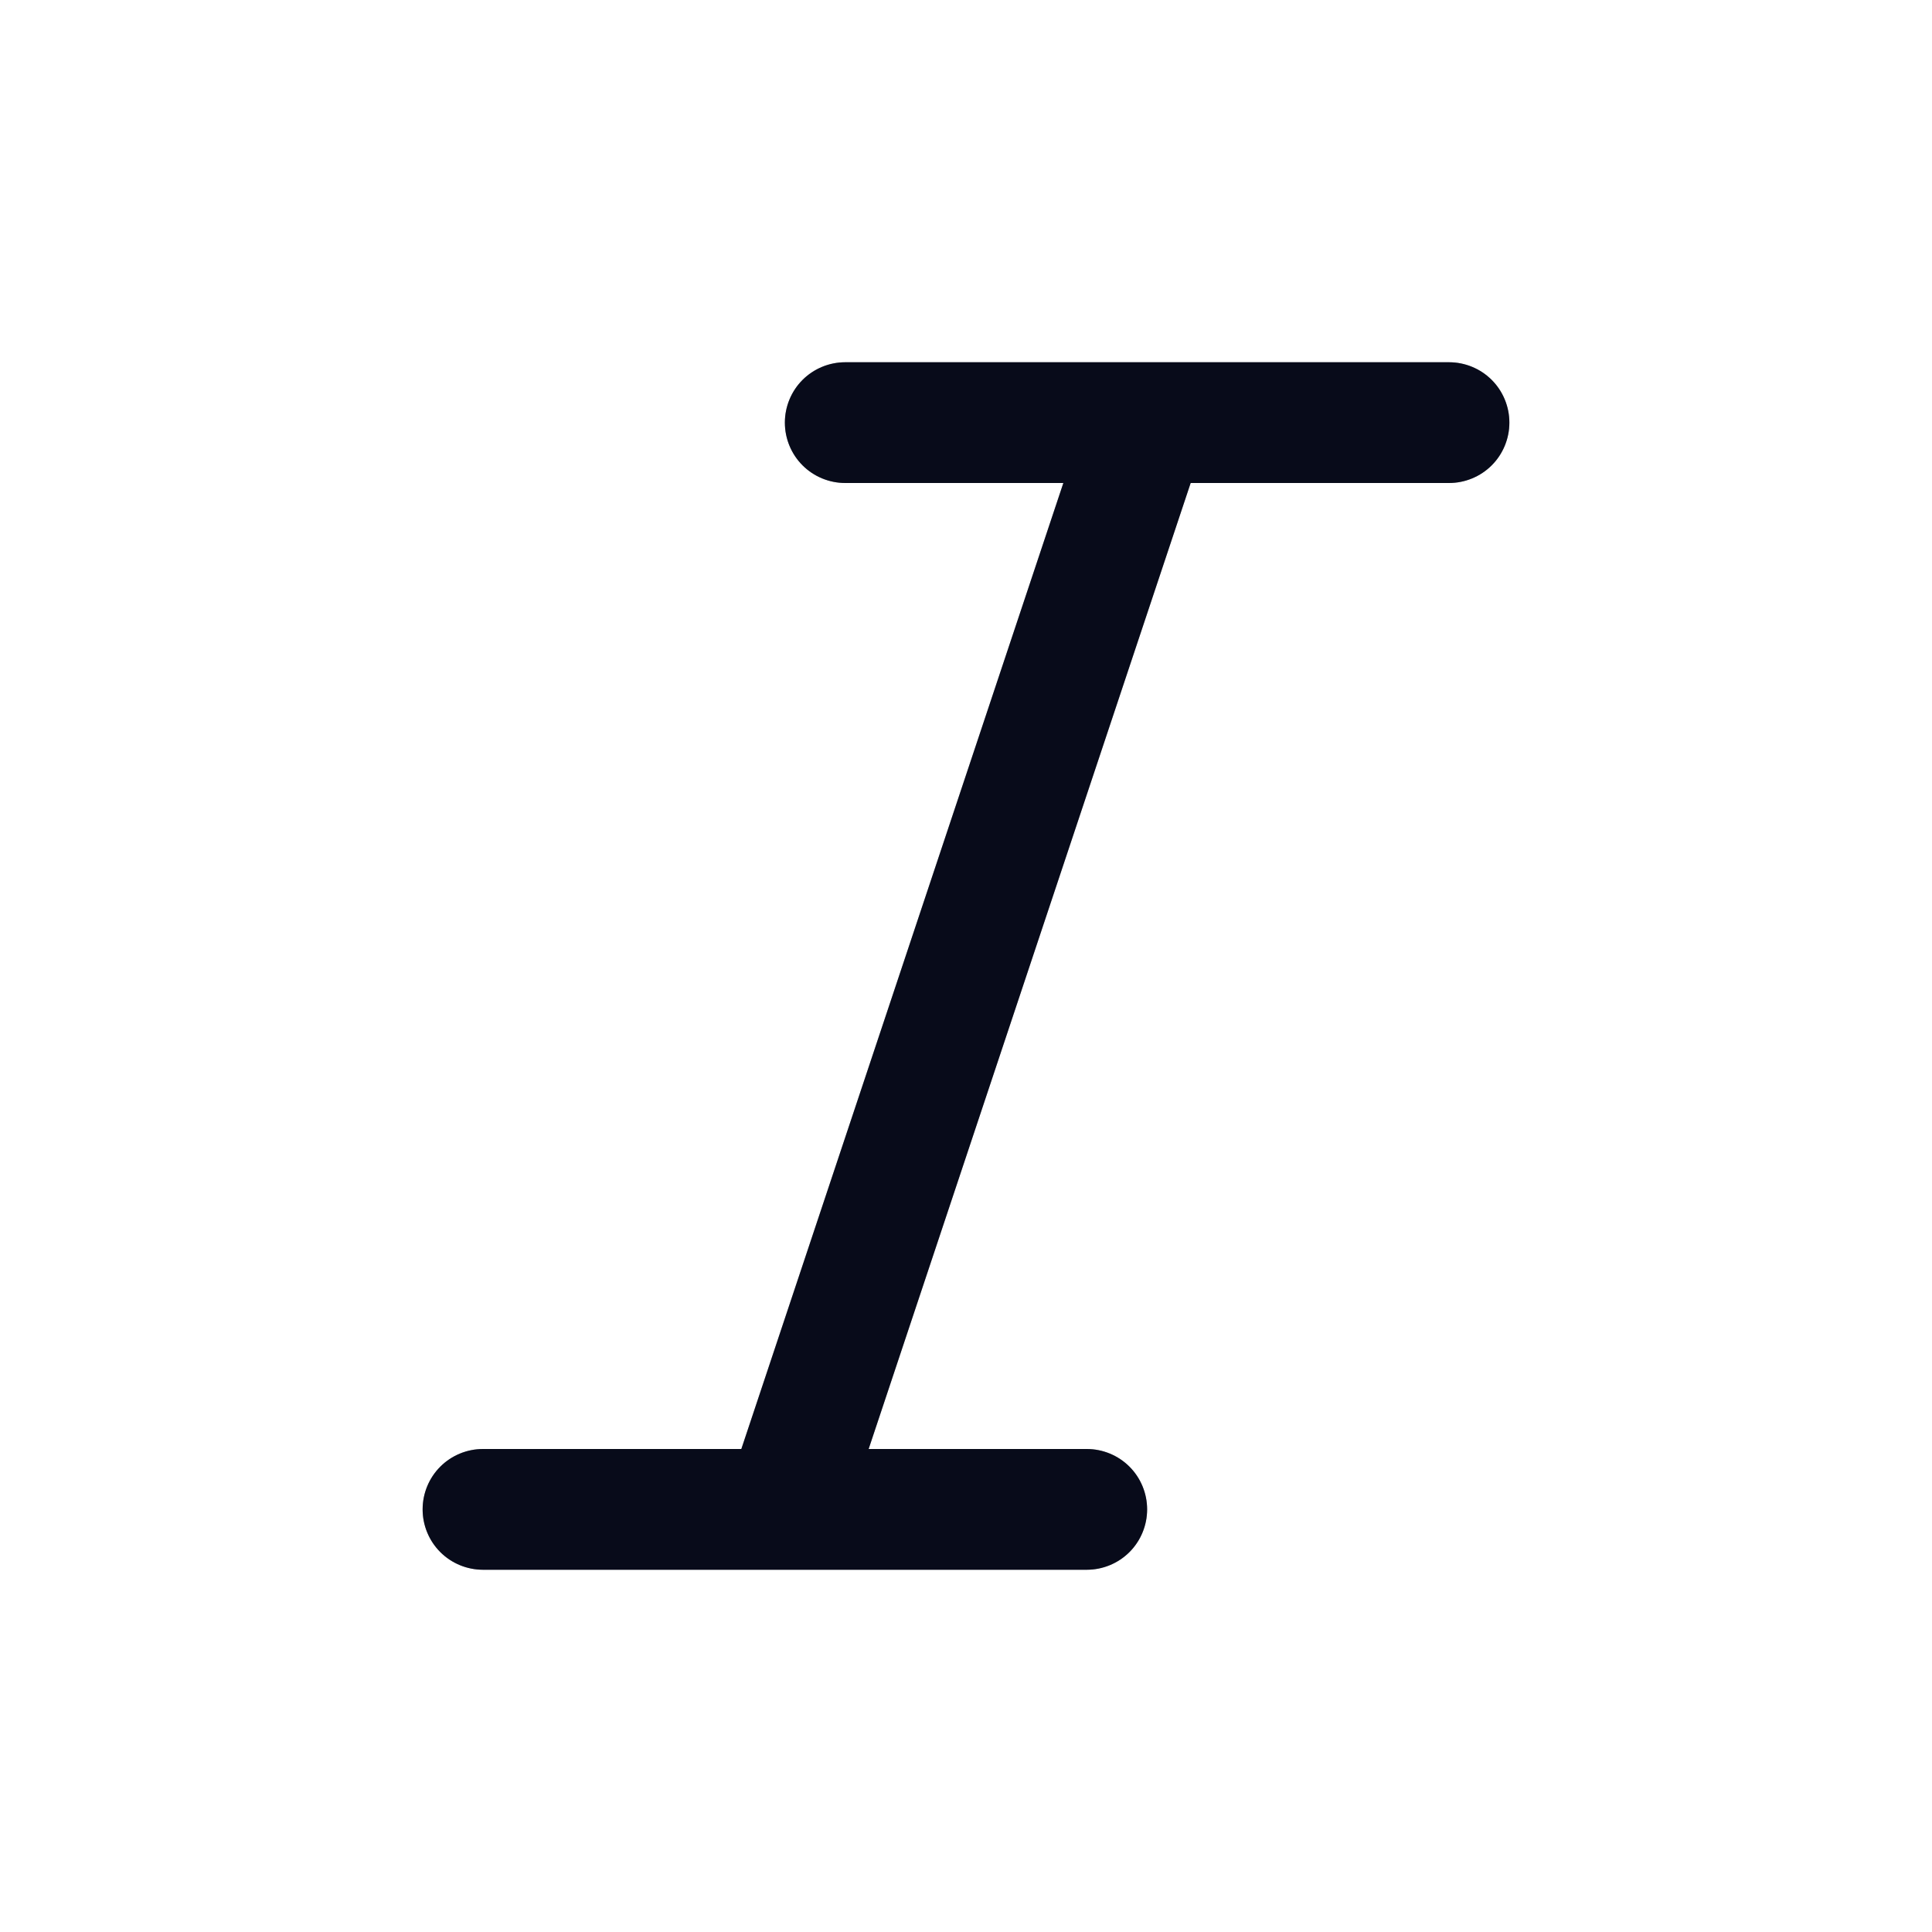 <svg xmlns="http://www.w3.org/2000/svg"  viewBox="0 0 28 28" fill="none">
  <path d="M21.875 6.125C21.875 6.357 21.783 6.58 21.619 6.744C21.455 6.908 21.232 7 21 7H17.256L12.589 21H15.75C15.982 21 16.205 21.092 16.369 21.256C16.533 21.42 16.625 21.643 16.625 21.875C16.625 22.107 16.533 22.33 16.369 22.494C16.205 22.658 15.982 22.75 15.75 22.75H7C6.768 22.75 6.545 22.658 6.381 22.494C6.217 22.33 6.125 22.107 6.125 21.875C6.125 21.643 6.217 21.42 6.381 21.256C6.545 21.092 6.768 21 7 21H10.744L15.411 7H12.25C12.018 7 11.795 6.908 11.631 6.744C11.467 6.58 11.375 6.357 11.375 6.125C11.375 5.893 11.467 5.67 11.631 5.506C11.795 5.342 12.018 5.25 12.25 5.25H21C21.232 5.25 21.455 5.342 21.619 5.506C21.783 5.67 21.875 5.893 21.875 6.125Z" fill="#0C1228"/>
  <path d="M21.875 6.125C21.875 6.357 21.783 6.58 21.619 6.744C21.455 6.908 21.232 7 21 7H17.256L12.589 21H15.75C15.982 21 16.205 21.092 16.369 21.256C16.533 21.42 16.625 21.643 16.625 21.875C16.625 22.107 16.533 22.33 16.369 22.494C16.205 22.658 15.982 22.75 15.75 22.75H7C6.768 22.75 6.545 22.658 6.381 22.494C6.217 22.33 6.125 22.107 6.125 21.875C6.125 21.643 6.217 21.42 6.381 21.256C6.545 21.092 6.768 21 7 21H10.744L15.411 7H12.25C12.018 7 11.795 6.908 11.631 6.744C11.467 6.58 11.375 6.357 11.375 6.125C11.375 5.893 11.467 5.67 11.631 5.506C11.795 5.342 12.018 5.25 12.25 5.25H21C21.232 5.25 21.455 5.342 21.619 5.506C21.783 5.67 21.875 5.893 21.875 6.125Z" fill="black" fill-opacity="0.2"/>
  <path d="M21.875 6.125C21.875 6.357 21.783 6.58 21.619 6.744C21.455 6.908 21.232 7 21 7H17.256L12.589 21H15.75C15.982 21 16.205 21.092 16.369 21.256C16.533 21.42 16.625 21.643 16.625 21.875C16.625 22.107 16.533 22.33 16.369 22.494C16.205 22.658 15.982 22.75 15.75 22.75H7C6.768 22.75 6.545 22.658 6.381 22.494C6.217 22.33 6.125 22.107 6.125 21.875C6.125 21.643 6.217 21.42 6.381 21.256C6.545 21.092 6.768 21 7 21H10.744L15.411 7H12.25C12.018 7 11.795 6.908 11.631 6.744C11.467 6.58 11.375 6.357 11.375 6.125C11.375 5.893 11.467 5.67 11.631 5.506C11.795 5.342 12.018 5.25 12.25 5.25H21C21.232 5.25 21.455 5.342 21.619 5.506C21.783 5.67 21.875 5.893 21.875 6.125Z" fill="black" fill-opacity="0.2"/>
</svg>